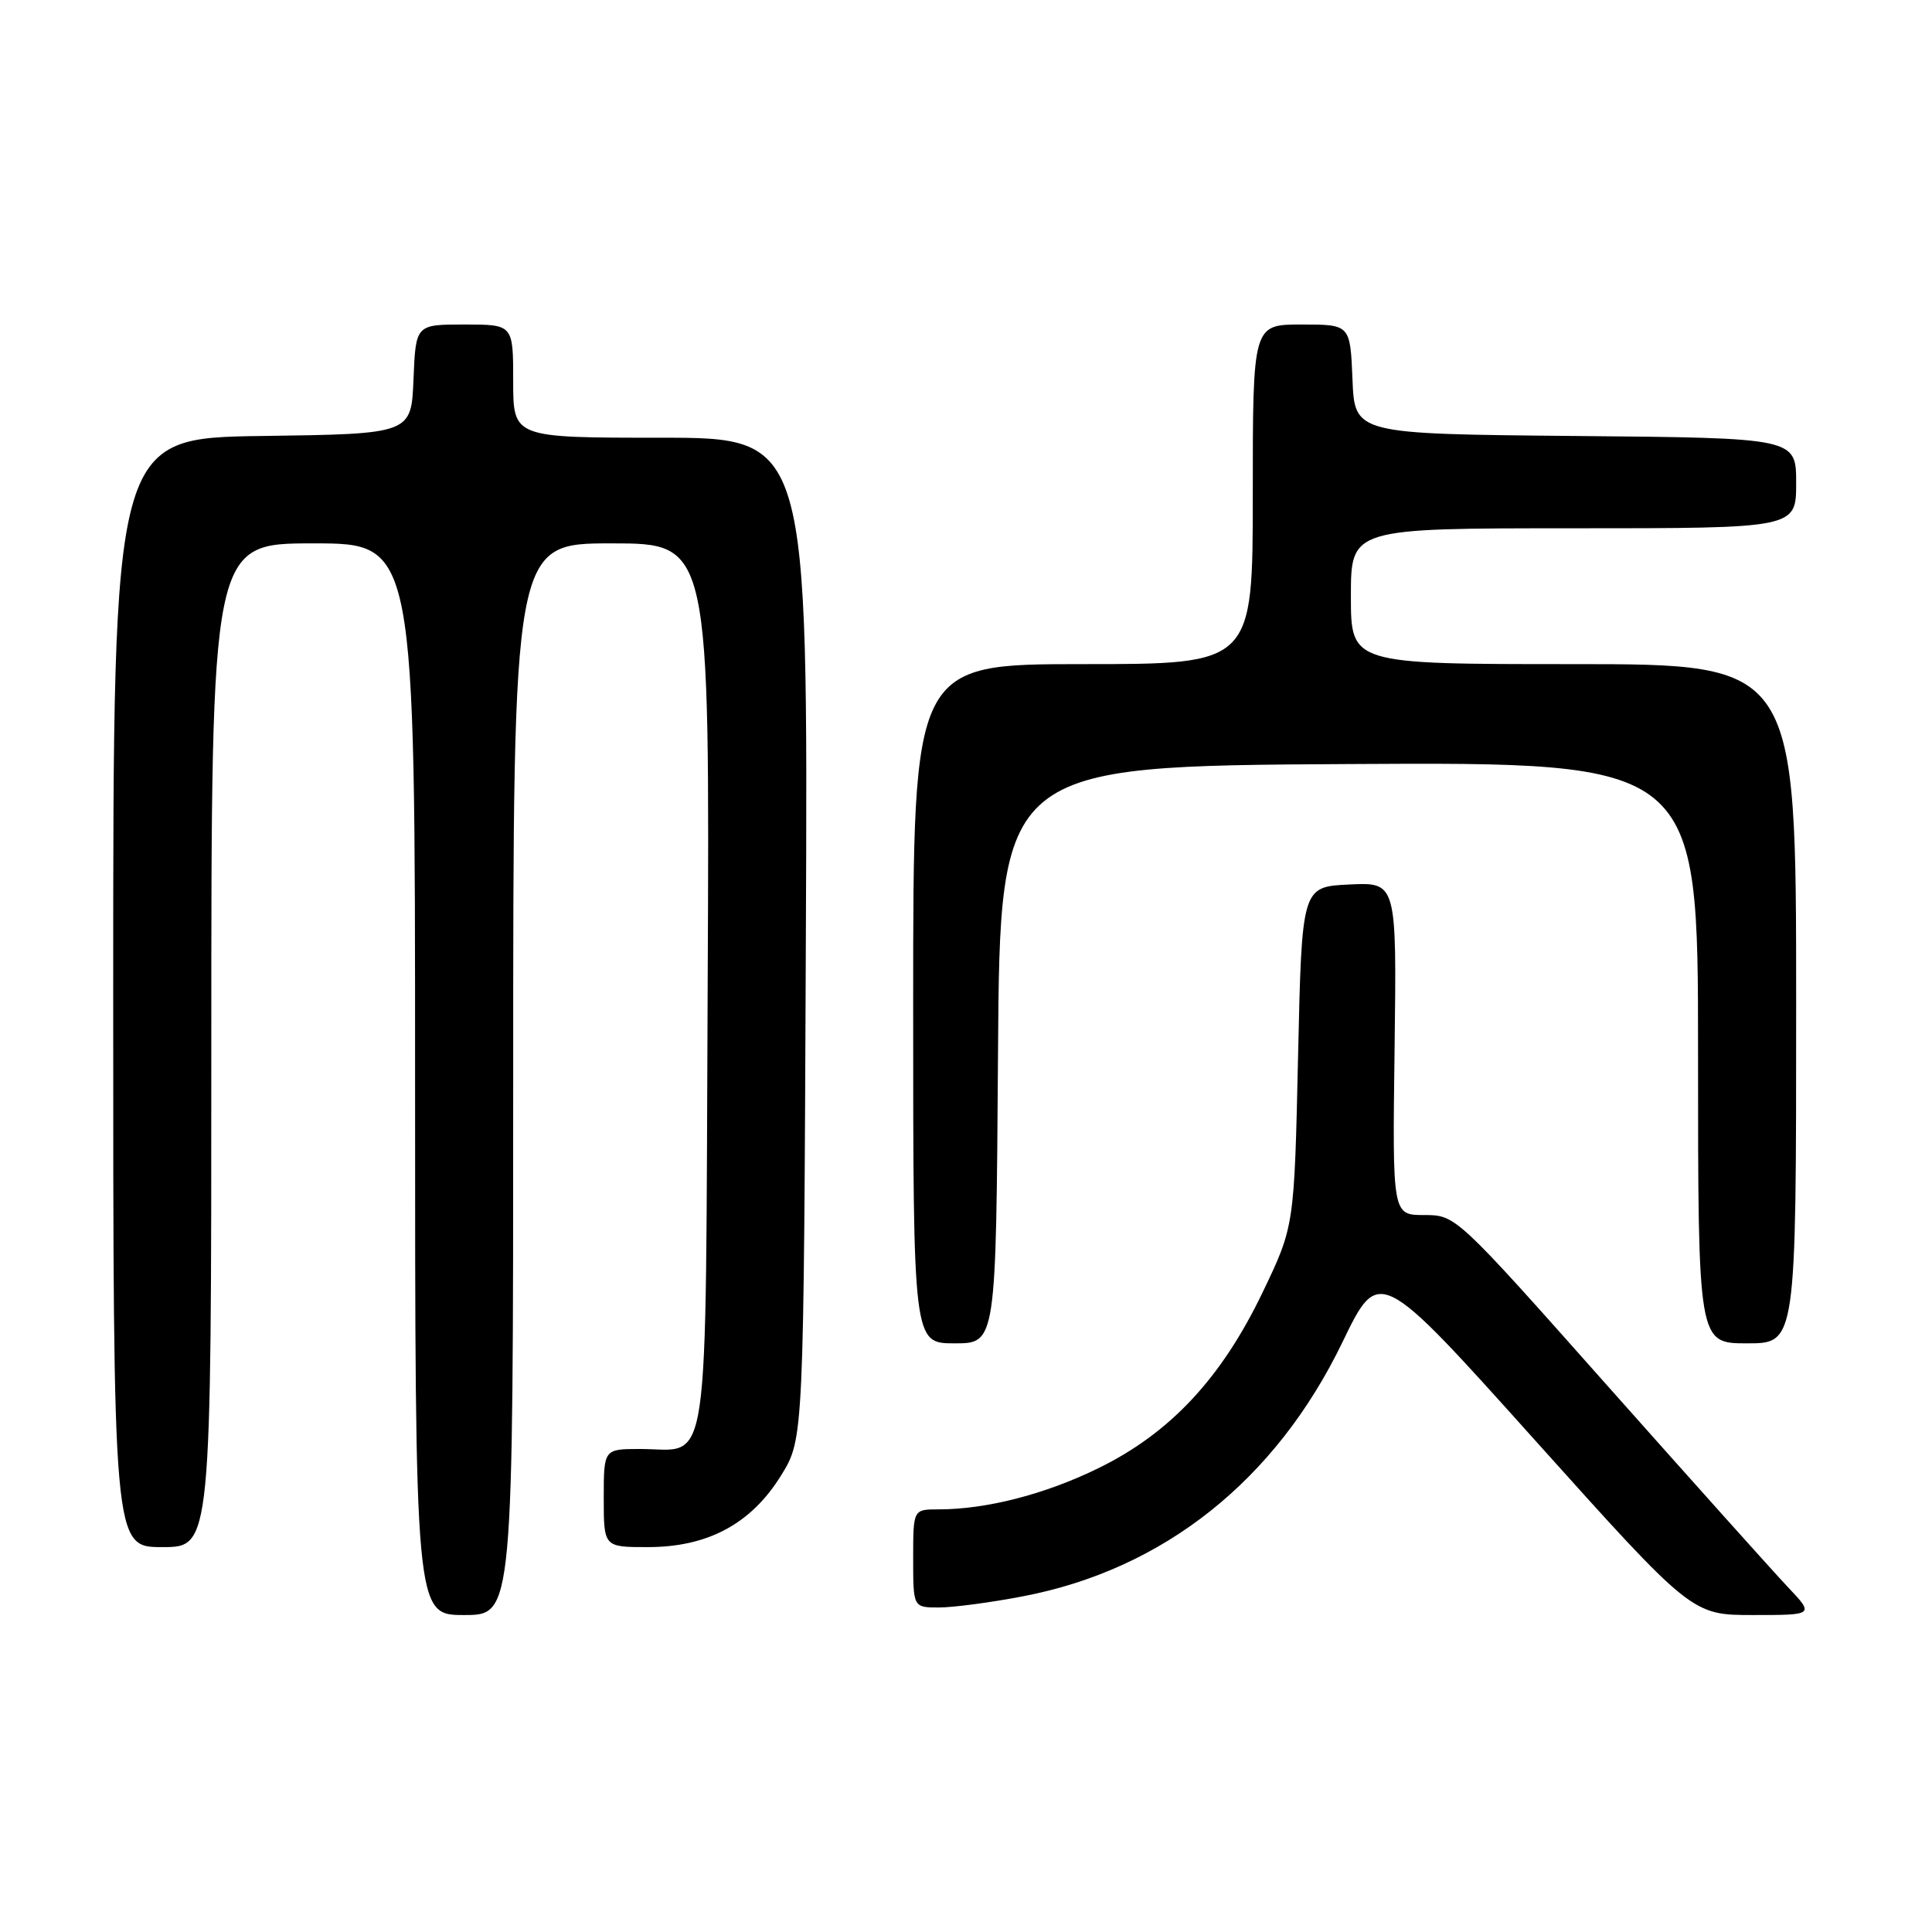 <?xml version="1.0" encoding="UTF-8" standalone="no"?>
<!DOCTYPE svg PUBLIC "-//W3C//DTD SVG 1.1//EN" "http://www.w3.org/Graphics/SVG/1.1/DTD/svg11.dtd" >
<svg xmlns="http://www.w3.org/2000/svg" xmlns:xlink="http://www.w3.org/1999/xlink" version="1.1" viewBox="0 0 256 256">
 <g >
 <path fill="currentColor"
d=" M 68.00 143.00 C 68.00 72.00 68.00 72.00 81.02 72.00 C 94.05 72.00 94.05 72.00 93.77 130.58 C 93.46 197.17 94.22 192.00 84.81 192.00 C 80.00 192.00 80.00 192.00 80.00 198.50 C 80.00 205.00 80.00 205.00 85.84 205.00 C 93.79 205.00 99.53 201.92 103.50 195.50 C 106.50 190.66 106.50 190.66 106.78 124.33 C 107.07 58.00 107.07 58.00 87.53 58.00 C 68.00 58.00 68.00 58.00 68.00 50.50 C 68.00 43.00 68.00 43.00 61.54 43.00 C 55.09 43.00 55.09 43.00 54.79 50.25 C 54.50 57.50 54.50 57.50 34.75 57.77 C 15.00 58.04 15.00 58.04 15.00 131.52 C 15.00 205.00 15.00 205.00 21.50 205.00 C 28.00 205.00 28.00 205.00 28.00 138.50 C 28.00 72.00 28.00 72.00 41.50 72.00 C 55.00 72.00 55.00 72.00 55.00 143.00 C 55.00 214.00 55.00 214.00 61.50 214.00 C 68.00 214.00 68.00 214.00 68.00 143.00 Z  M 236.86 210.25 C 234.91 208.19 224.23 196.26 213.11 183.75 C 192.91 161.00 192.91 161.00 188.71 161.00 C 184.50 161.00 184.50 161.00 184.79 138.95 C 185.07 116.90 185.07 116.90 178.79 117.20 C 172.50 117.50 172.50 117.50 172.00 140.00 C 171.50 162.50 171.50 162.50 167.29 171.27 C 161.83 182.63 155.06 189.88 145.57 194.53 C 138.52 197.99 130.73 200.00 124.36 200.00 C 121.00 200.00 121.00 200.00 121.00 206.50 C 121.00 213.00 121.00 213.00 124.41 213.00 C 126.29 213.00 131.30 212.34 135.54 211.52 C 154.19 207.96 169.03 196.15 177.87 177.87 C 182.73 167.81 182.73 167.81 203.46 190.91 C 224.19 214.00 224.19 214.00 232.30 214.00 C 240.41 214.00 240.41 214.00 236.86 210.25 Z  M 132.24 139.75 C 132.50 101.50 132.50 101.50 178.75 101.24 C 225.00 100.98 225.00 100.98 225.00 139.49 C 225.00 178.00 225.00 178.00 231.50 178.00 C 238.00 178.00 238.00 178.00 238.00 133.00 C 238.00 88.00 238.00 88.00 208.50 88.00 C 179.00 88.00 179.00 88.00 179.00 79.00 C 179.00 70.00 179.00 70.00 208.50 70.00 C 238.00 70.00 238.00 70.00 238.00 64.02 C 238.00 58.03 238.00 58.03 208.75 57.77 C 179.50 57.50 179.50 57.50 179.21 50.25 C 178.91 43.00 178.91 43.00 172.46 43.00 C 166.00 43.00 166.00 43.00 166.00 65.50 C 166.00 88.00 166.00 88.00 143.50 88.00 C 121.00 88.00 121.00 88.00 121.00 133.00 C 121.00 178.00 121.00 178.00 126.49 178.00 C 131.98 178.00 131.98 178.00 132.24 139.75 Z "/>
</g>
</svg>